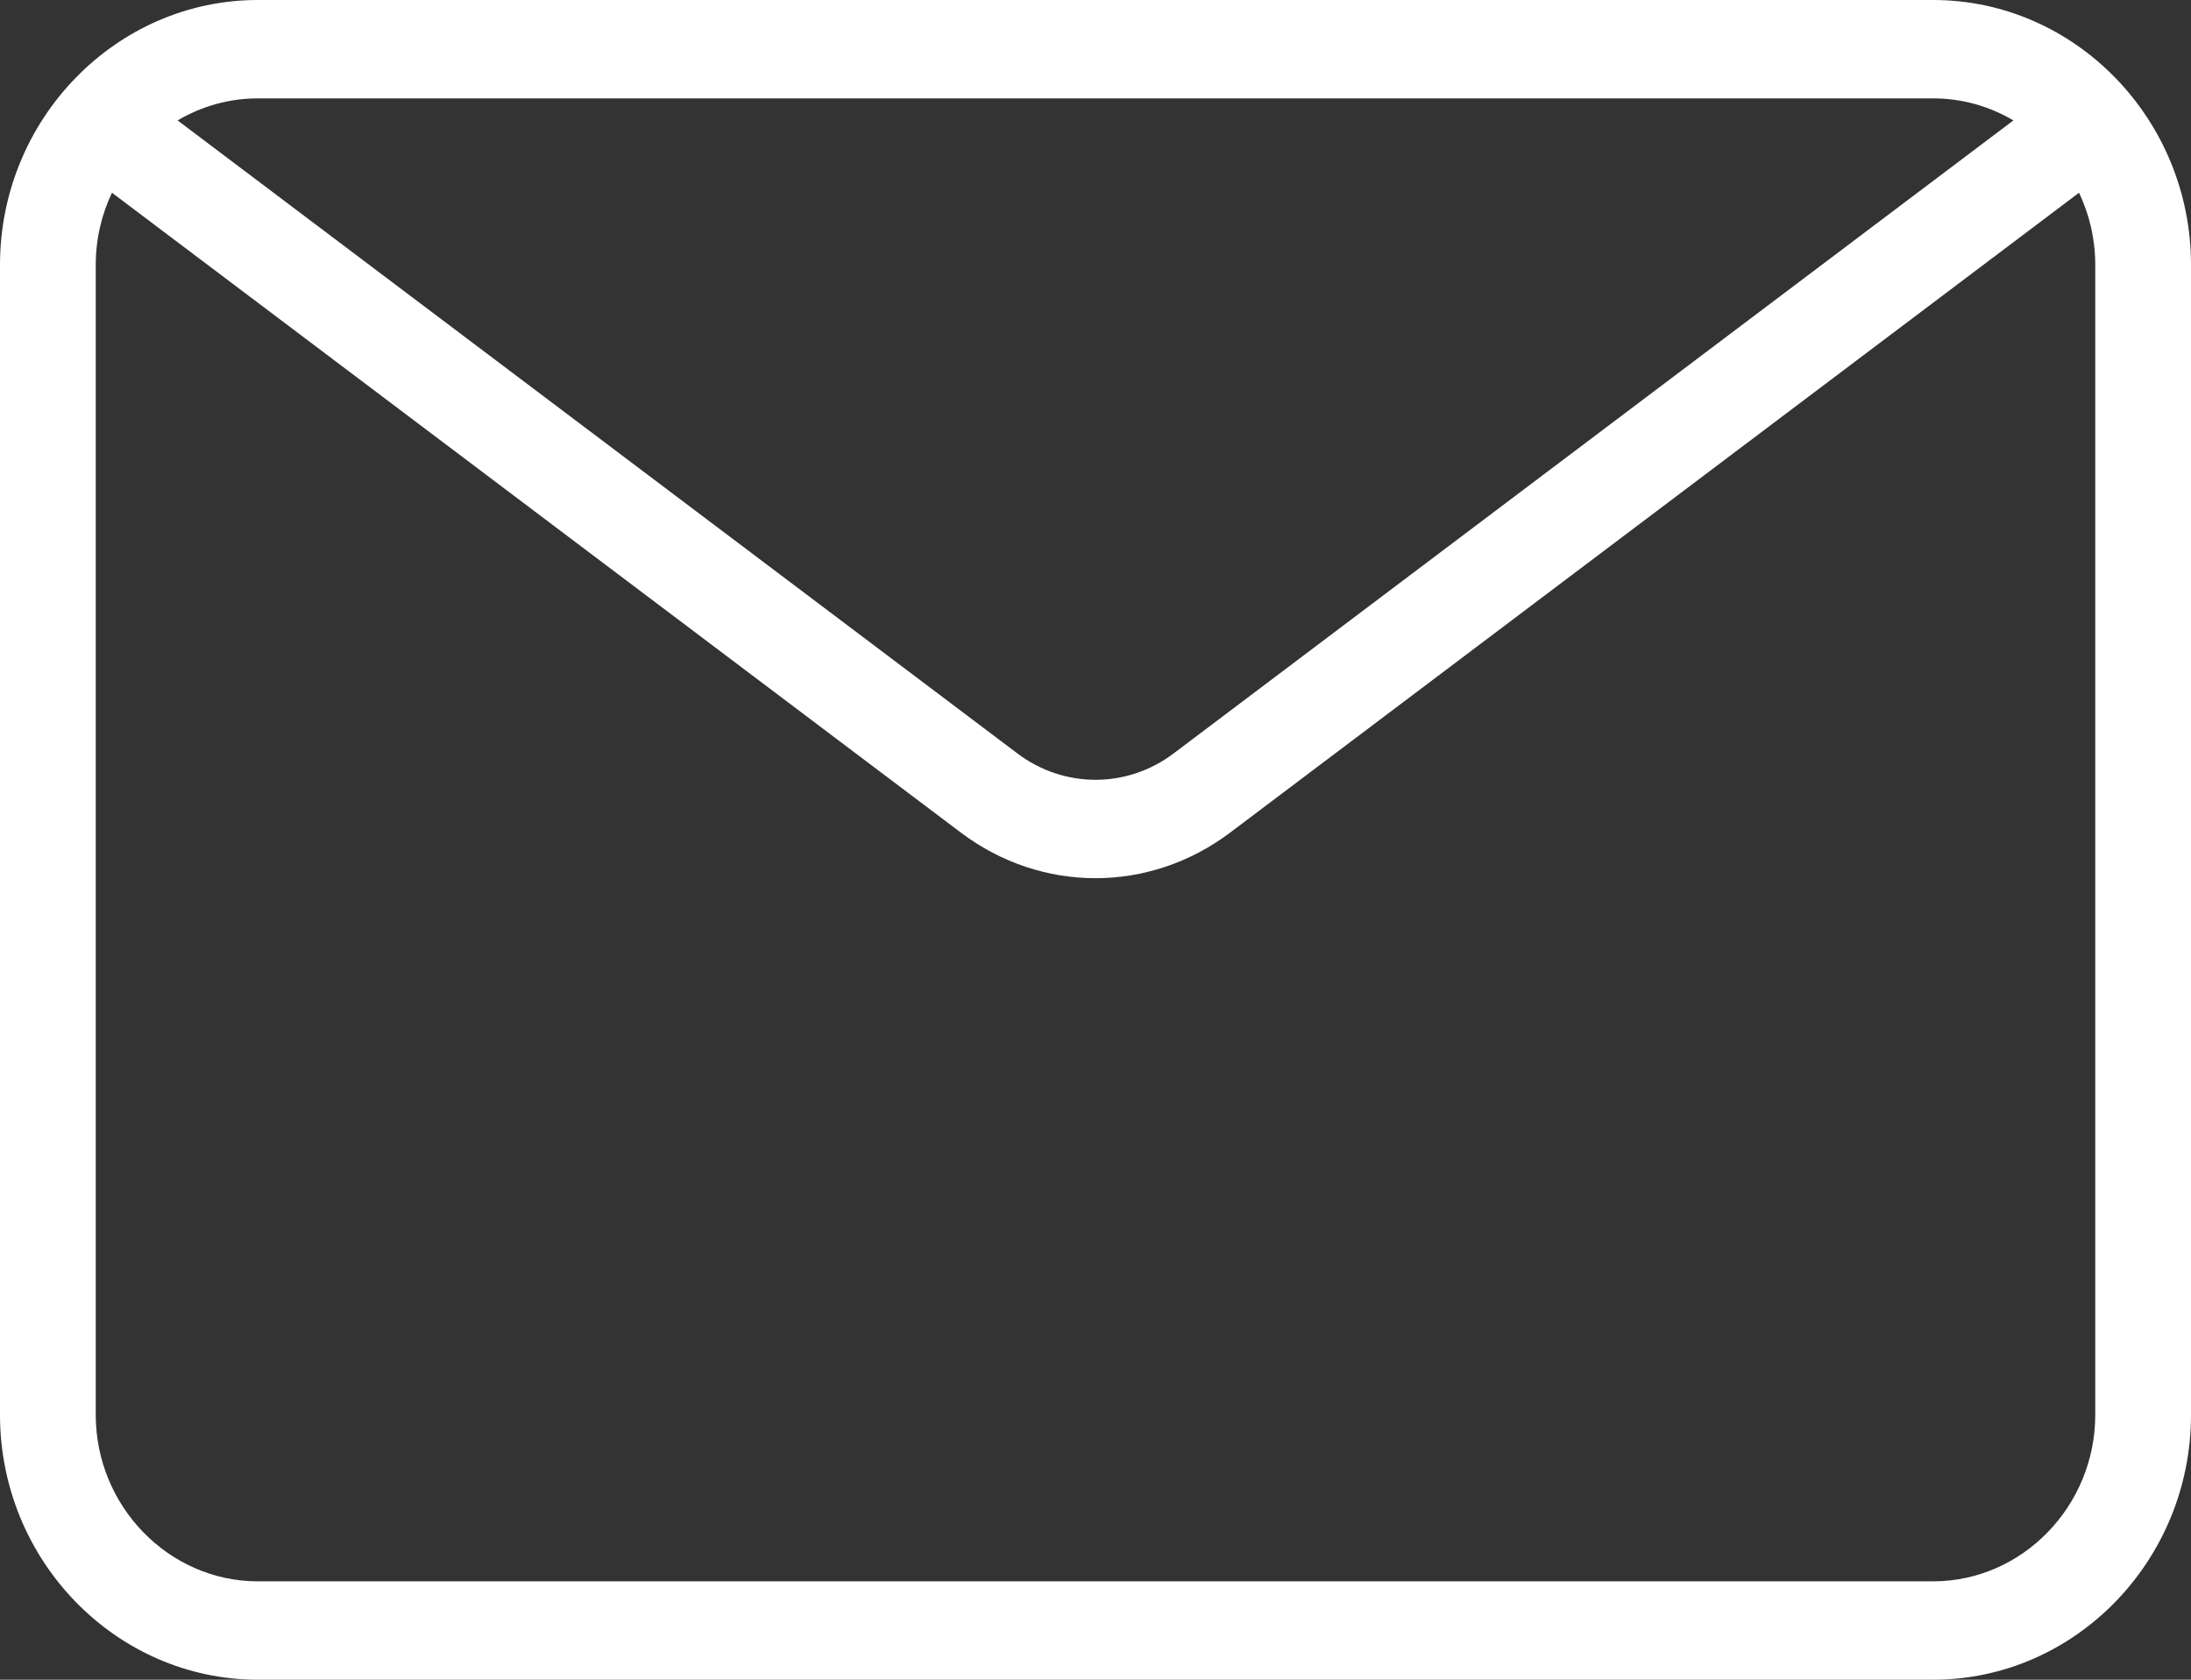 <svg width="30" height="23" viewBox="0 0 30 23" fill="none" xmlns="http://www.w3.org/2000/svg">
<rect x="0" y="0" width="30" height="23" fill="#333333" stroke="none"/>
<path fill-rule="evenodd" clip-rule="evenodd" d="M3.531 0H26.469C28.412 0 30 1.631 30 3.627V19.373C30 21.369 28.412 23 26.469 23H3.531C1.588 23 0 21.369 0 19.373V3.627C0 1.631 1.588 0 3.531 0ZM28.467 2.639L16.843 11.401C15.739 12.233 14.261 12.233 13.157 11.401L1.533 2.639C1.391 2.938 1.311 3.274 1.311 3.627V19.373C1.311 20.625 2.312 21.653 3.531 21.653H26.469C27.688 21.653 28.689 20.625 28.689 19.373V3.627C28.689 3.274 28.609 2.938 28.467 2.639ZM2.432 1.649L13.931 10.317C14.569 10.798 15.431 10.798 16.069 10.317L27.568 1.649C27.244 1.457 26.868 1.347 26.469 1.347H3.531C3.132 1.347 2.756 1.457 2.432 1.649Z" fill="white"/>
</svg>

